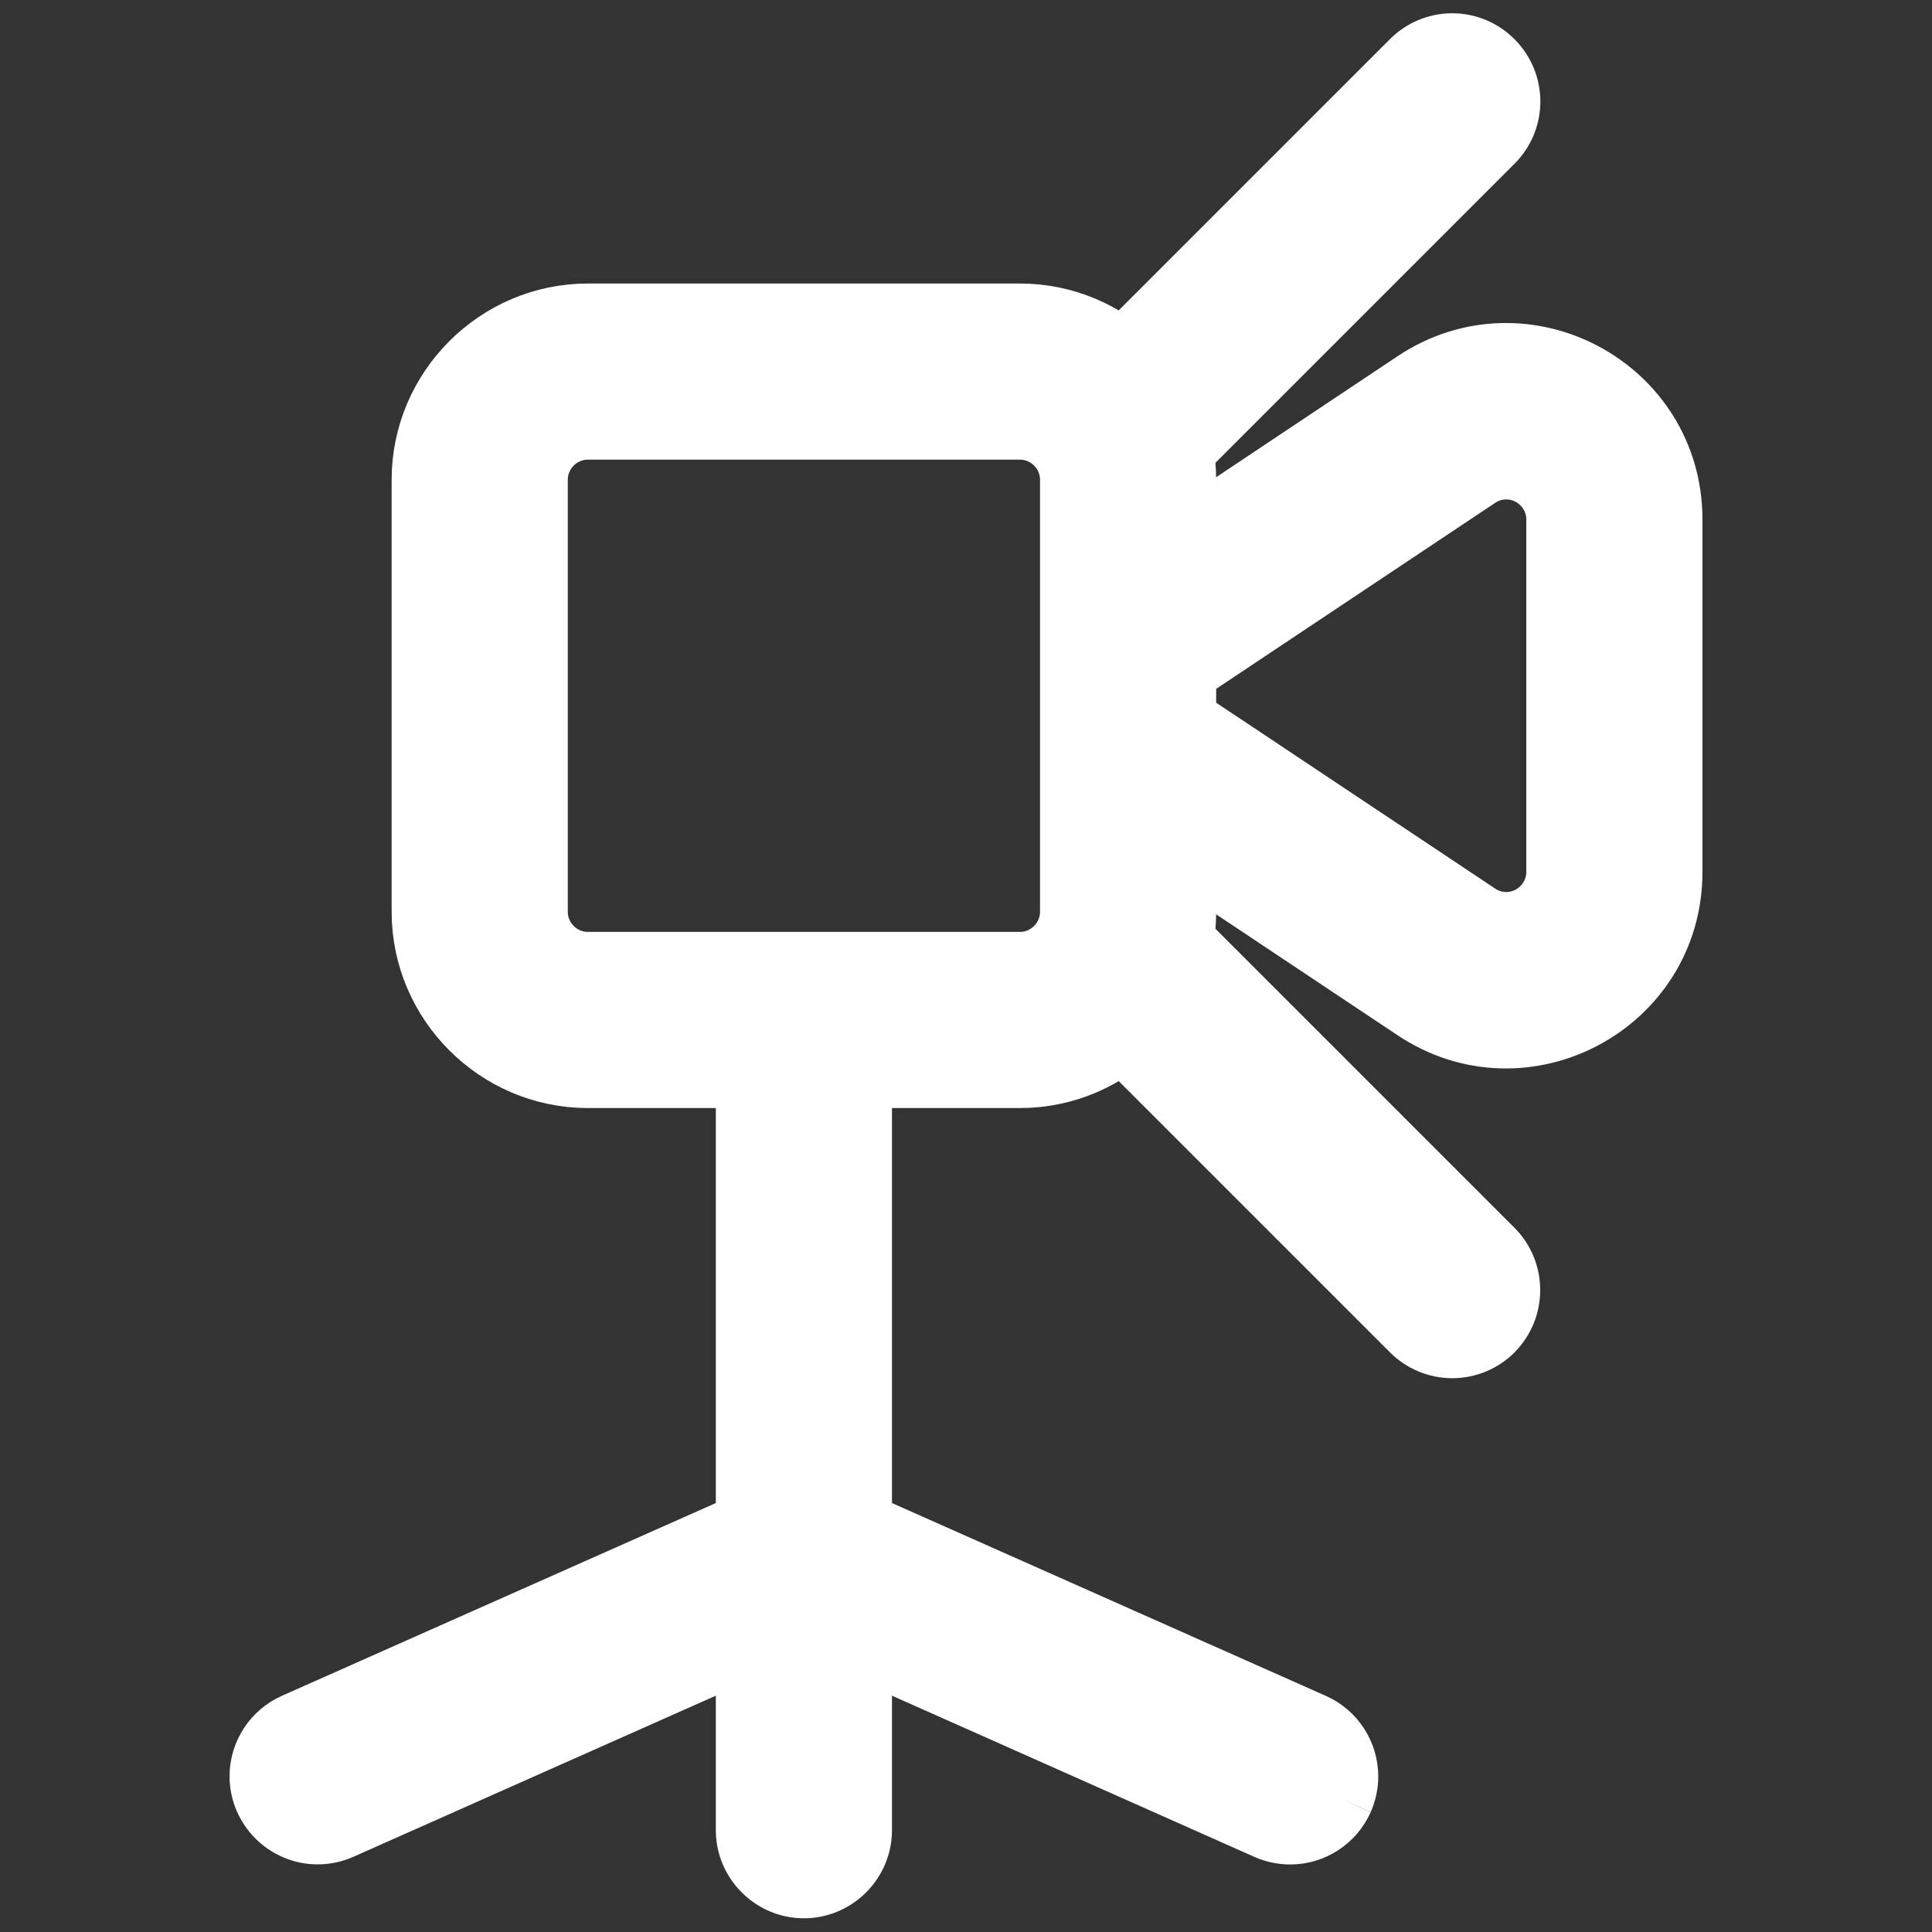 <?xml version="1.0" encoding="UTF-8" standalone="no"?>
<!DOCTYPE svg PUBLIC "-//W3C//DTD SVG 1.1//EN" "http://www.w3.org/Graphics/SVG/1.1/DTD/svg11.dtd">
<svg width="100%" height="100%" viewBox="0 0 24 24" version="1.1" xmlns="http://www.w3.org/2000/svg" xmlns:xlink="http://www.w3.org/1999/xlink" xml:space="preserve" xmlns:serif="http://www.serif.com/" style="fill-rule:evenodd;clip-rule:evenodd;stroke-linejoin:round;stroke-miterlimit:2;">
    <rect x="0" y="0" width="24" height="24" fill="#333333" stroke="none"/>
    <g transform="matrix(0.839,0,0,0.839,12,11.661)">
        <g transform="matrix(1,0,0,1,-16,-16)">
            <g transform="matrix(1.6,0,0,1.6,0,0)">
                <path d="M14.168,4.872C15.165,4.207 16.5,4.922 16.5,6.12L16.5,9.383C16.5,10.581 15.165,11.296 14.168,10.631L11.223,8.668L11.777,7.836L14.723,9.799C14.805,9.854 14.901,9.883 15,9.883C15.274,9.883 15.5,9.657 15.5,9.383L15.5,6.12C15.5,5.846 15.274,5.62 15,5.62C14.901,5.62 14.805,5.649 14.723,5.704L11.777,7.668L11.223,6.836L14.168,4.872ZM13.457,17.955C13.377,18.135 13.197,18.252 13,18.252C12.93,18.252 12.861,18.237 12.797,18.209L9,16.52L9,18.25C9,18.524 8.774,18.75 8.5,18.75C8.226,18.75 8,18.524 8,18.25L8,16.52L4.203,18.208C4.139,18.236 4.07,18.251 4,18.251C3.726,18.251 3.5,18.025 3.5,17.751C3.5,17.554 3.617,17.374 3.797,17.294L8,15.427L8,11.252C8,10.978 8.226,10.752 8.5,10.752C8.774,10.752 9,10.978 9,11.252L9,15.427L13.203,17.295C13.383,17.375 13.5,17.555 13.5,17.752C13.5,17.822 13.485,17.891 13.457,17.955" style="fill:white;stroke:white;stroke-width:0.63px;"/>
                <path d="M5,5.752C5,4.929 5.677,4.252 6.5,4.252L10.5,4.252C11.323,4.252 12,4.929 12,5.752L12,9.752C12,10.575 11.323,11.252 10.5,11.252L6.5,11.252C5.677,11.252 5,10.575 5,9.752L5,5.752ZM6.5,5.252C6.226,5.252 6,5.478 6,5.752L6,9.752C6,10.026 6.226,10.252 6.5,10.252L10.5,10.252C10.774,10.252 11,10.026 11,9.752L11,5.752C11,5.478 10.774,5.252 10.5,5.252L6.5,5.252Z" style="fill:white;stroke:white;stroke-width:0.63px;"/>
                <path d="M11.146,5.605C10.952,5.411 10.952,5.092 11.146,4.898L14.146,1.898C14.24,1.804 14.367,1.751 14.5,1.751C14.774,1.751 15,1.977 15,2.252C15,2.384 14.948,2.511 14.854,2.605L11.854,5.605C11.76,5.699 11.633,5.752 11.5,5.752C11.367,5.752 11.24,5.699 11.146,5.605M14.854,13.605C14.76,13.699 14.633,13.752 14.5,13.752C14.367,13.752 14.24,13.699 14.146,13.605L11.146,10.605C11.056,10.512 11.006,10.387 11.006,10.258C11.006,9.983 11.231,9.758 11.506,9.758C11.635,9.758 11.76,9.808 11.853,9.898L14.853,12.898C15.047,13.092 15.047,13.411 14.853,13.605" style="fill:white;stroke:white;stroke-width:0.63px;"/>
            </g>
        </g>
    </g>
</svg>
